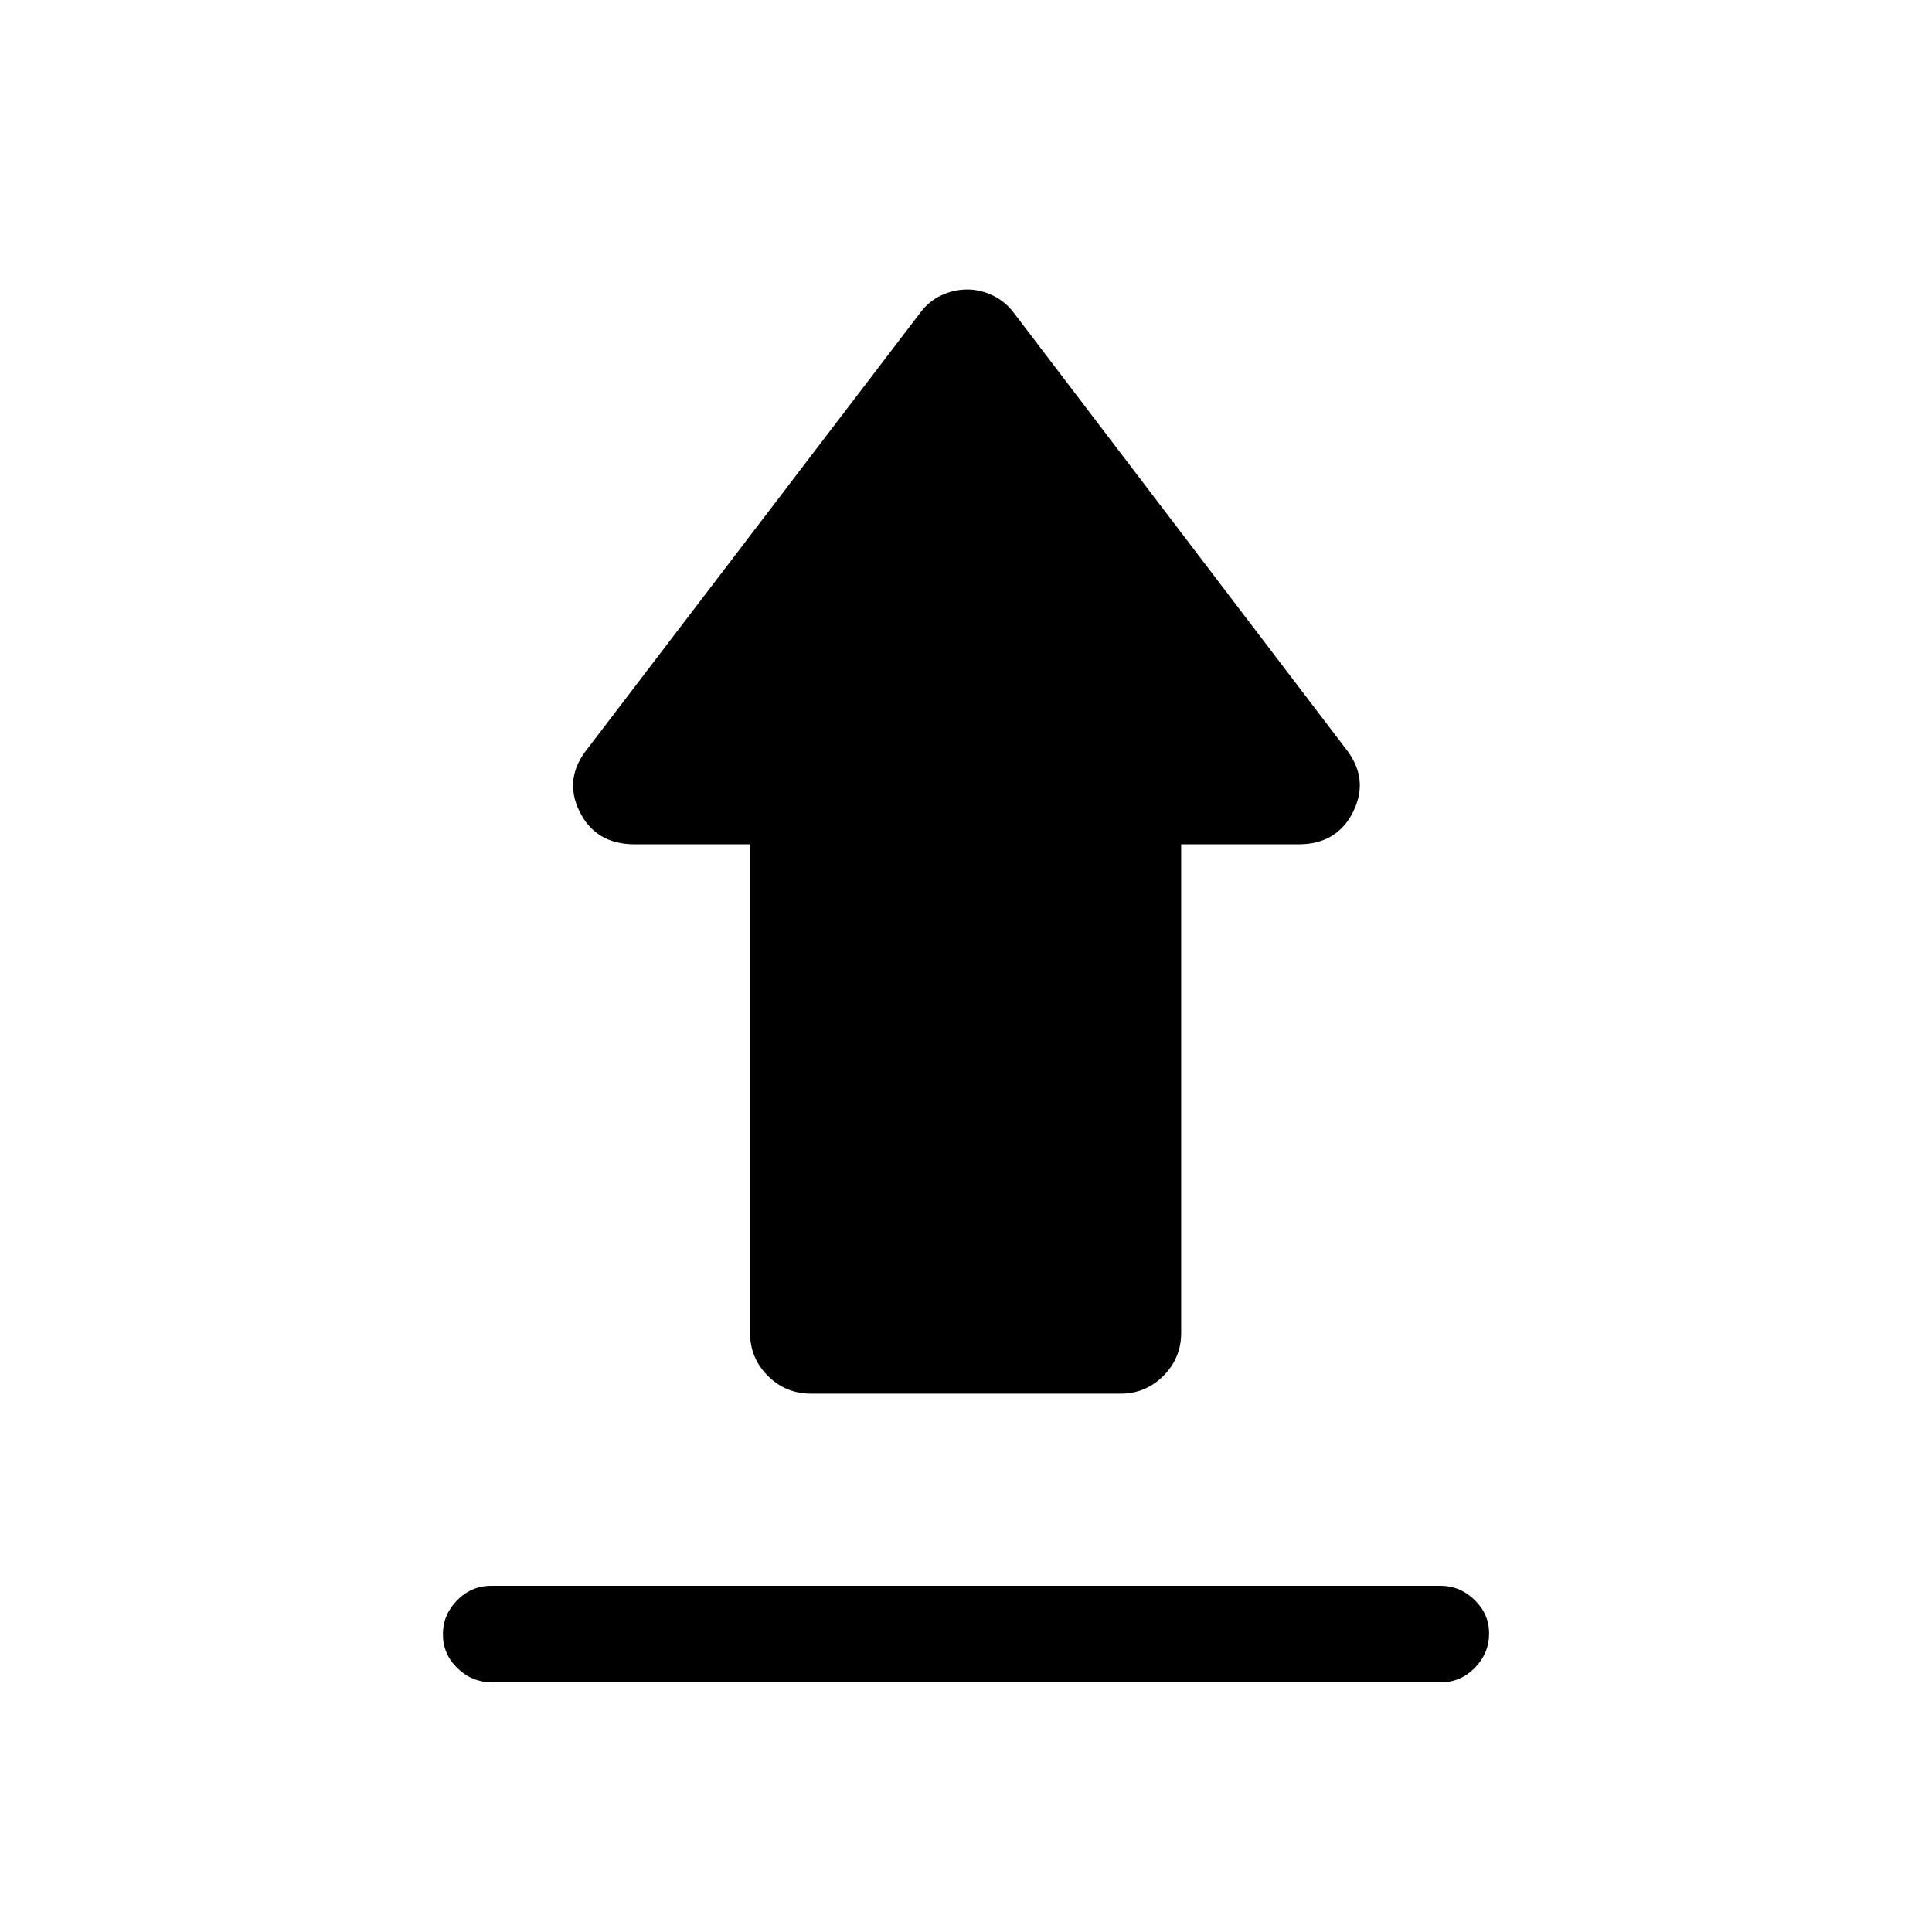<svg xmlns="http://www.w3.org/2000/svg" height="20" viewBox="0 -960 960 960" width="20"><path d="M244.135-172.038h471.611q9.734 0 16.955 7.014 7.221 7.014 7.221 16.672 0 9.851-7.066 17.062-7.065 7.212-16.799 7.212H244.446q-9.926 0-17.147-7.015-7.221-7.014-7.221-16.864 0-9.659 7.066-16.87 7.065-7.211 16.991-7.211Zm158.789-95.463q-12.55 0-21.39-8.84-8.841-8.841-8.841-21.39v-242.731h-57.307q-19.43 0-27.445-16.385-8.016-16.384 4.137-31.346l165.115-216.306q4.191-5.731 10.433-8.692 6.242-2.962 12.972-2.962 6.537 0 12.707 2.962 6.17 2.961 10.502 8.692l164.73 216.306q11.961 14.962 3.945 31.346-8.015 16.385-27.253 16.385h-58.307v242.731q0 12.549-8.84 21.39-8.841 8.84-21.198 8.84h-153.96Z"/></svg>